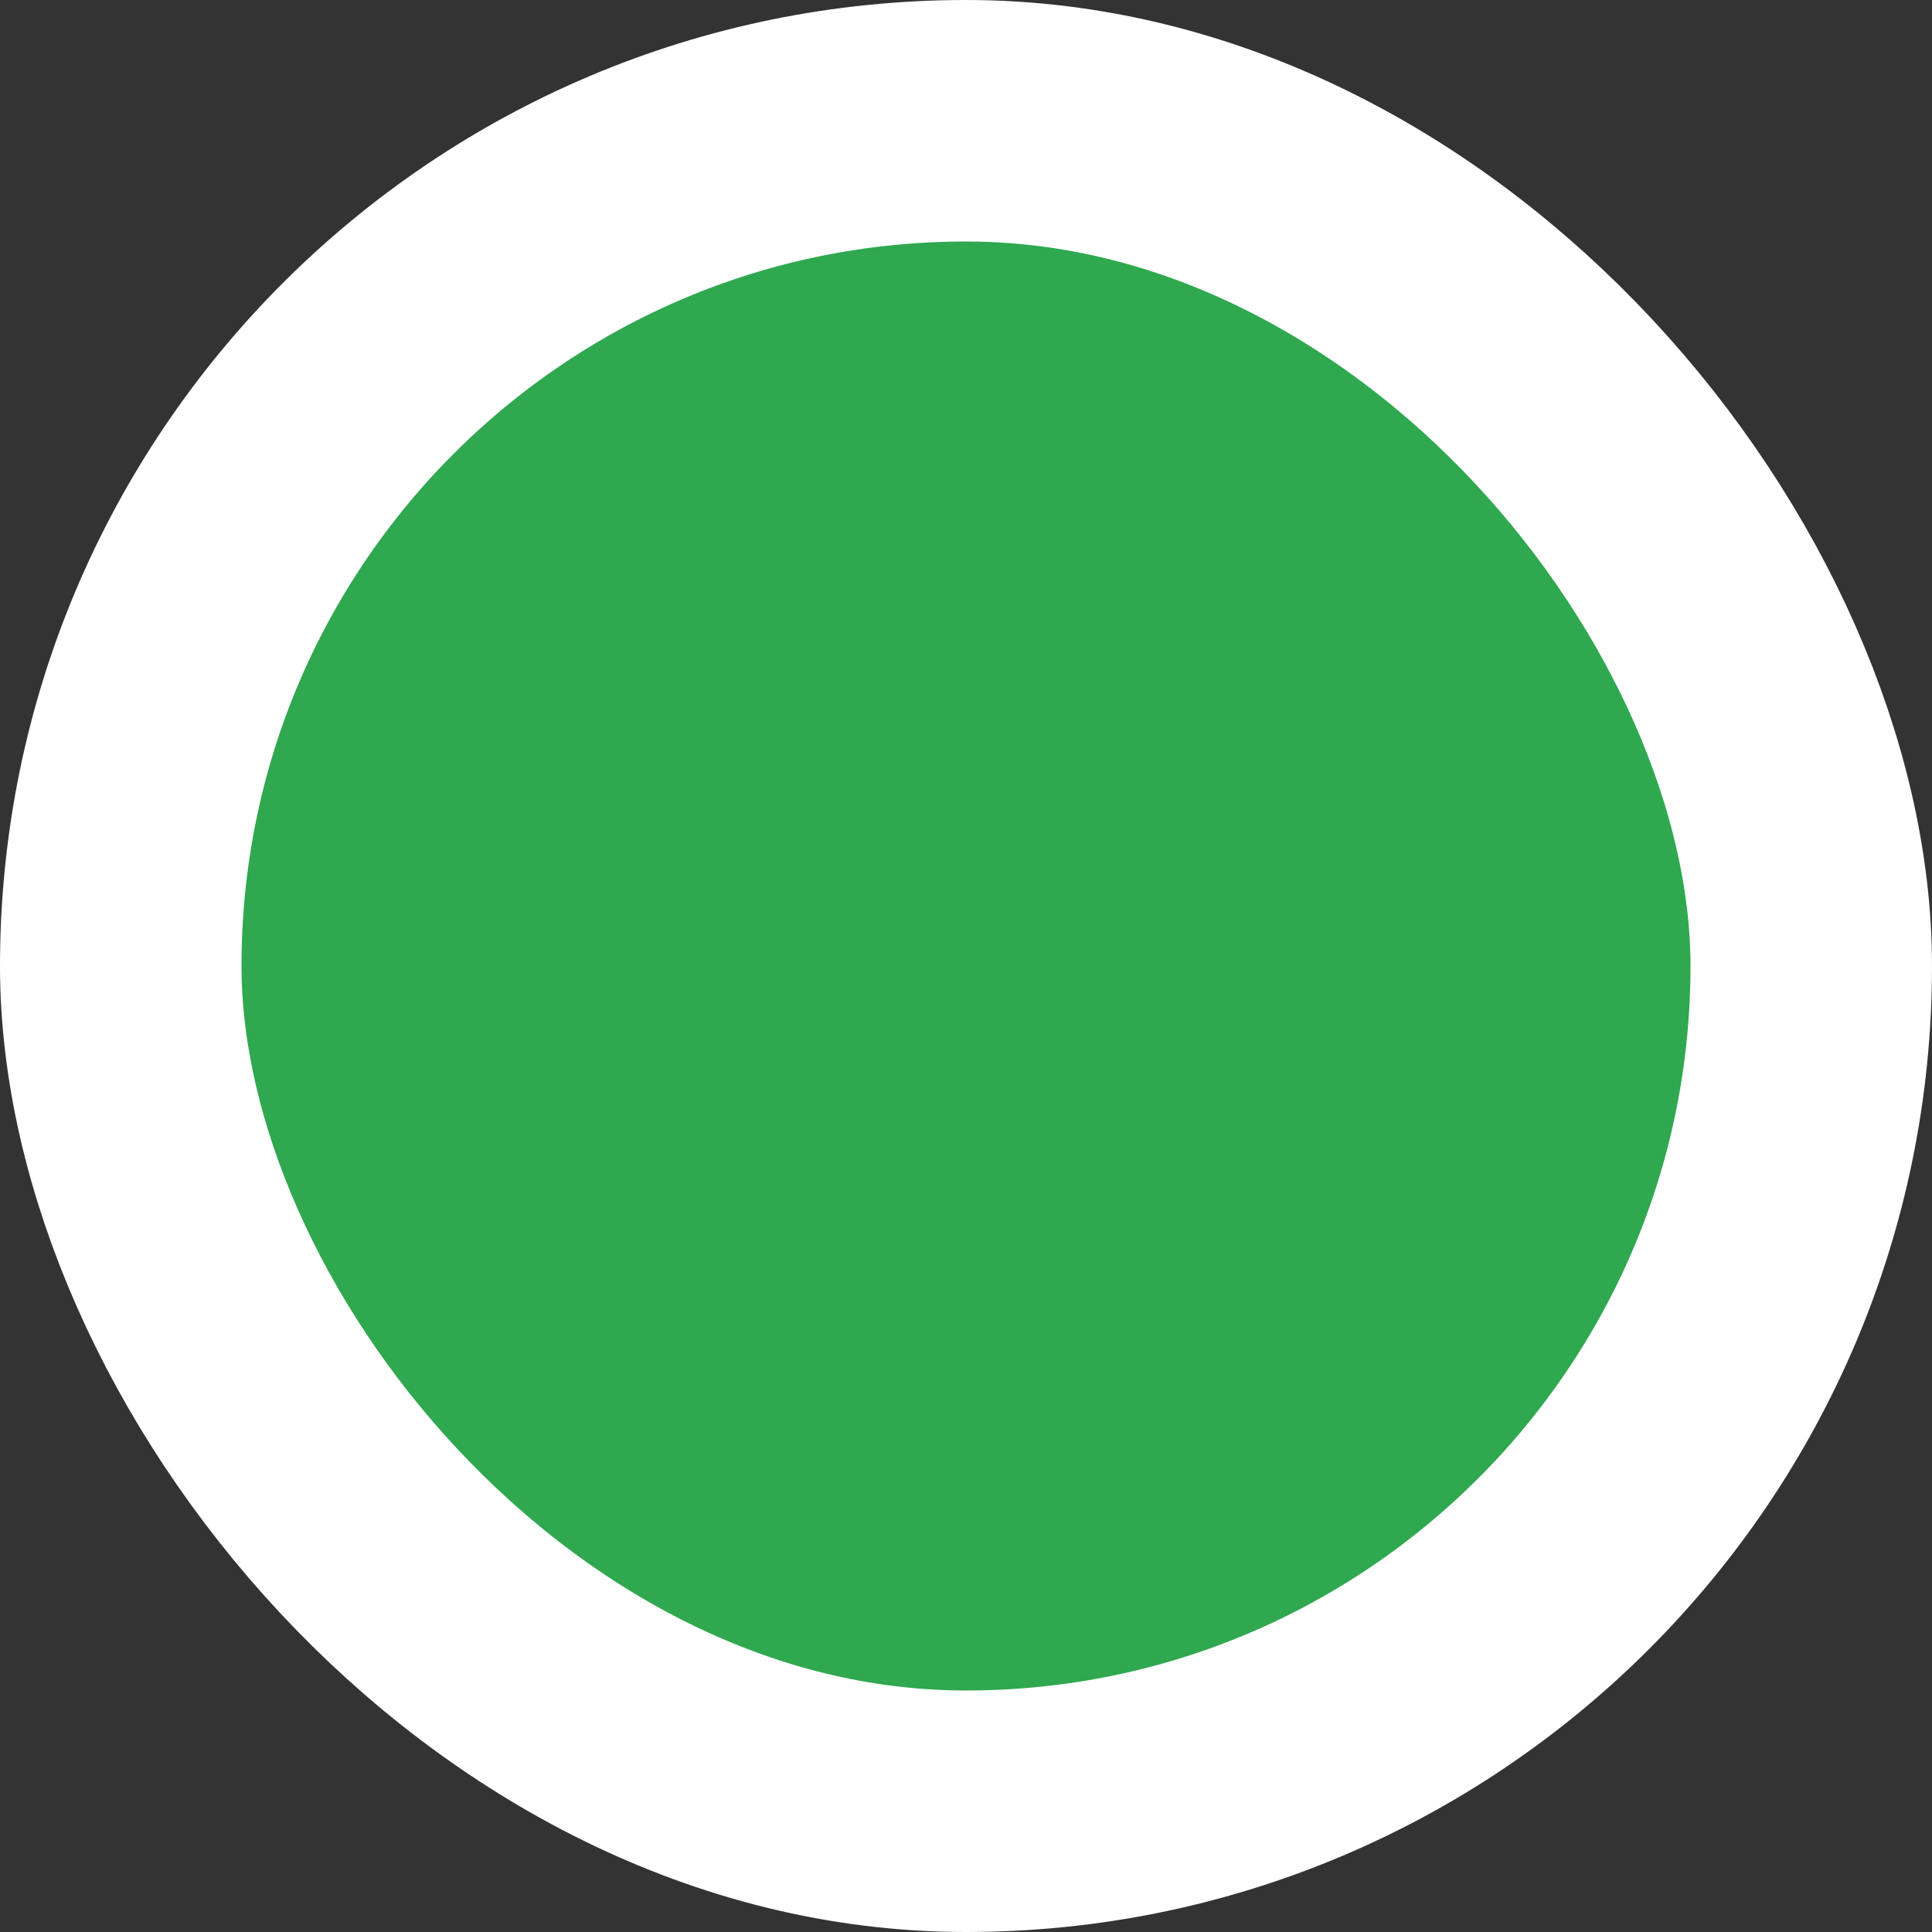 <svg width="16" height="16" fill="none" xmlns="http://www.w3.org/2000/svg"><rect width="100%" height="100%" fill="#333333" stroke="none"/><rect x="1" y="1" width="14" height="14" rx="7" fill="#2FA84F" stroke="#fff" stroke-width="2"/></svg>